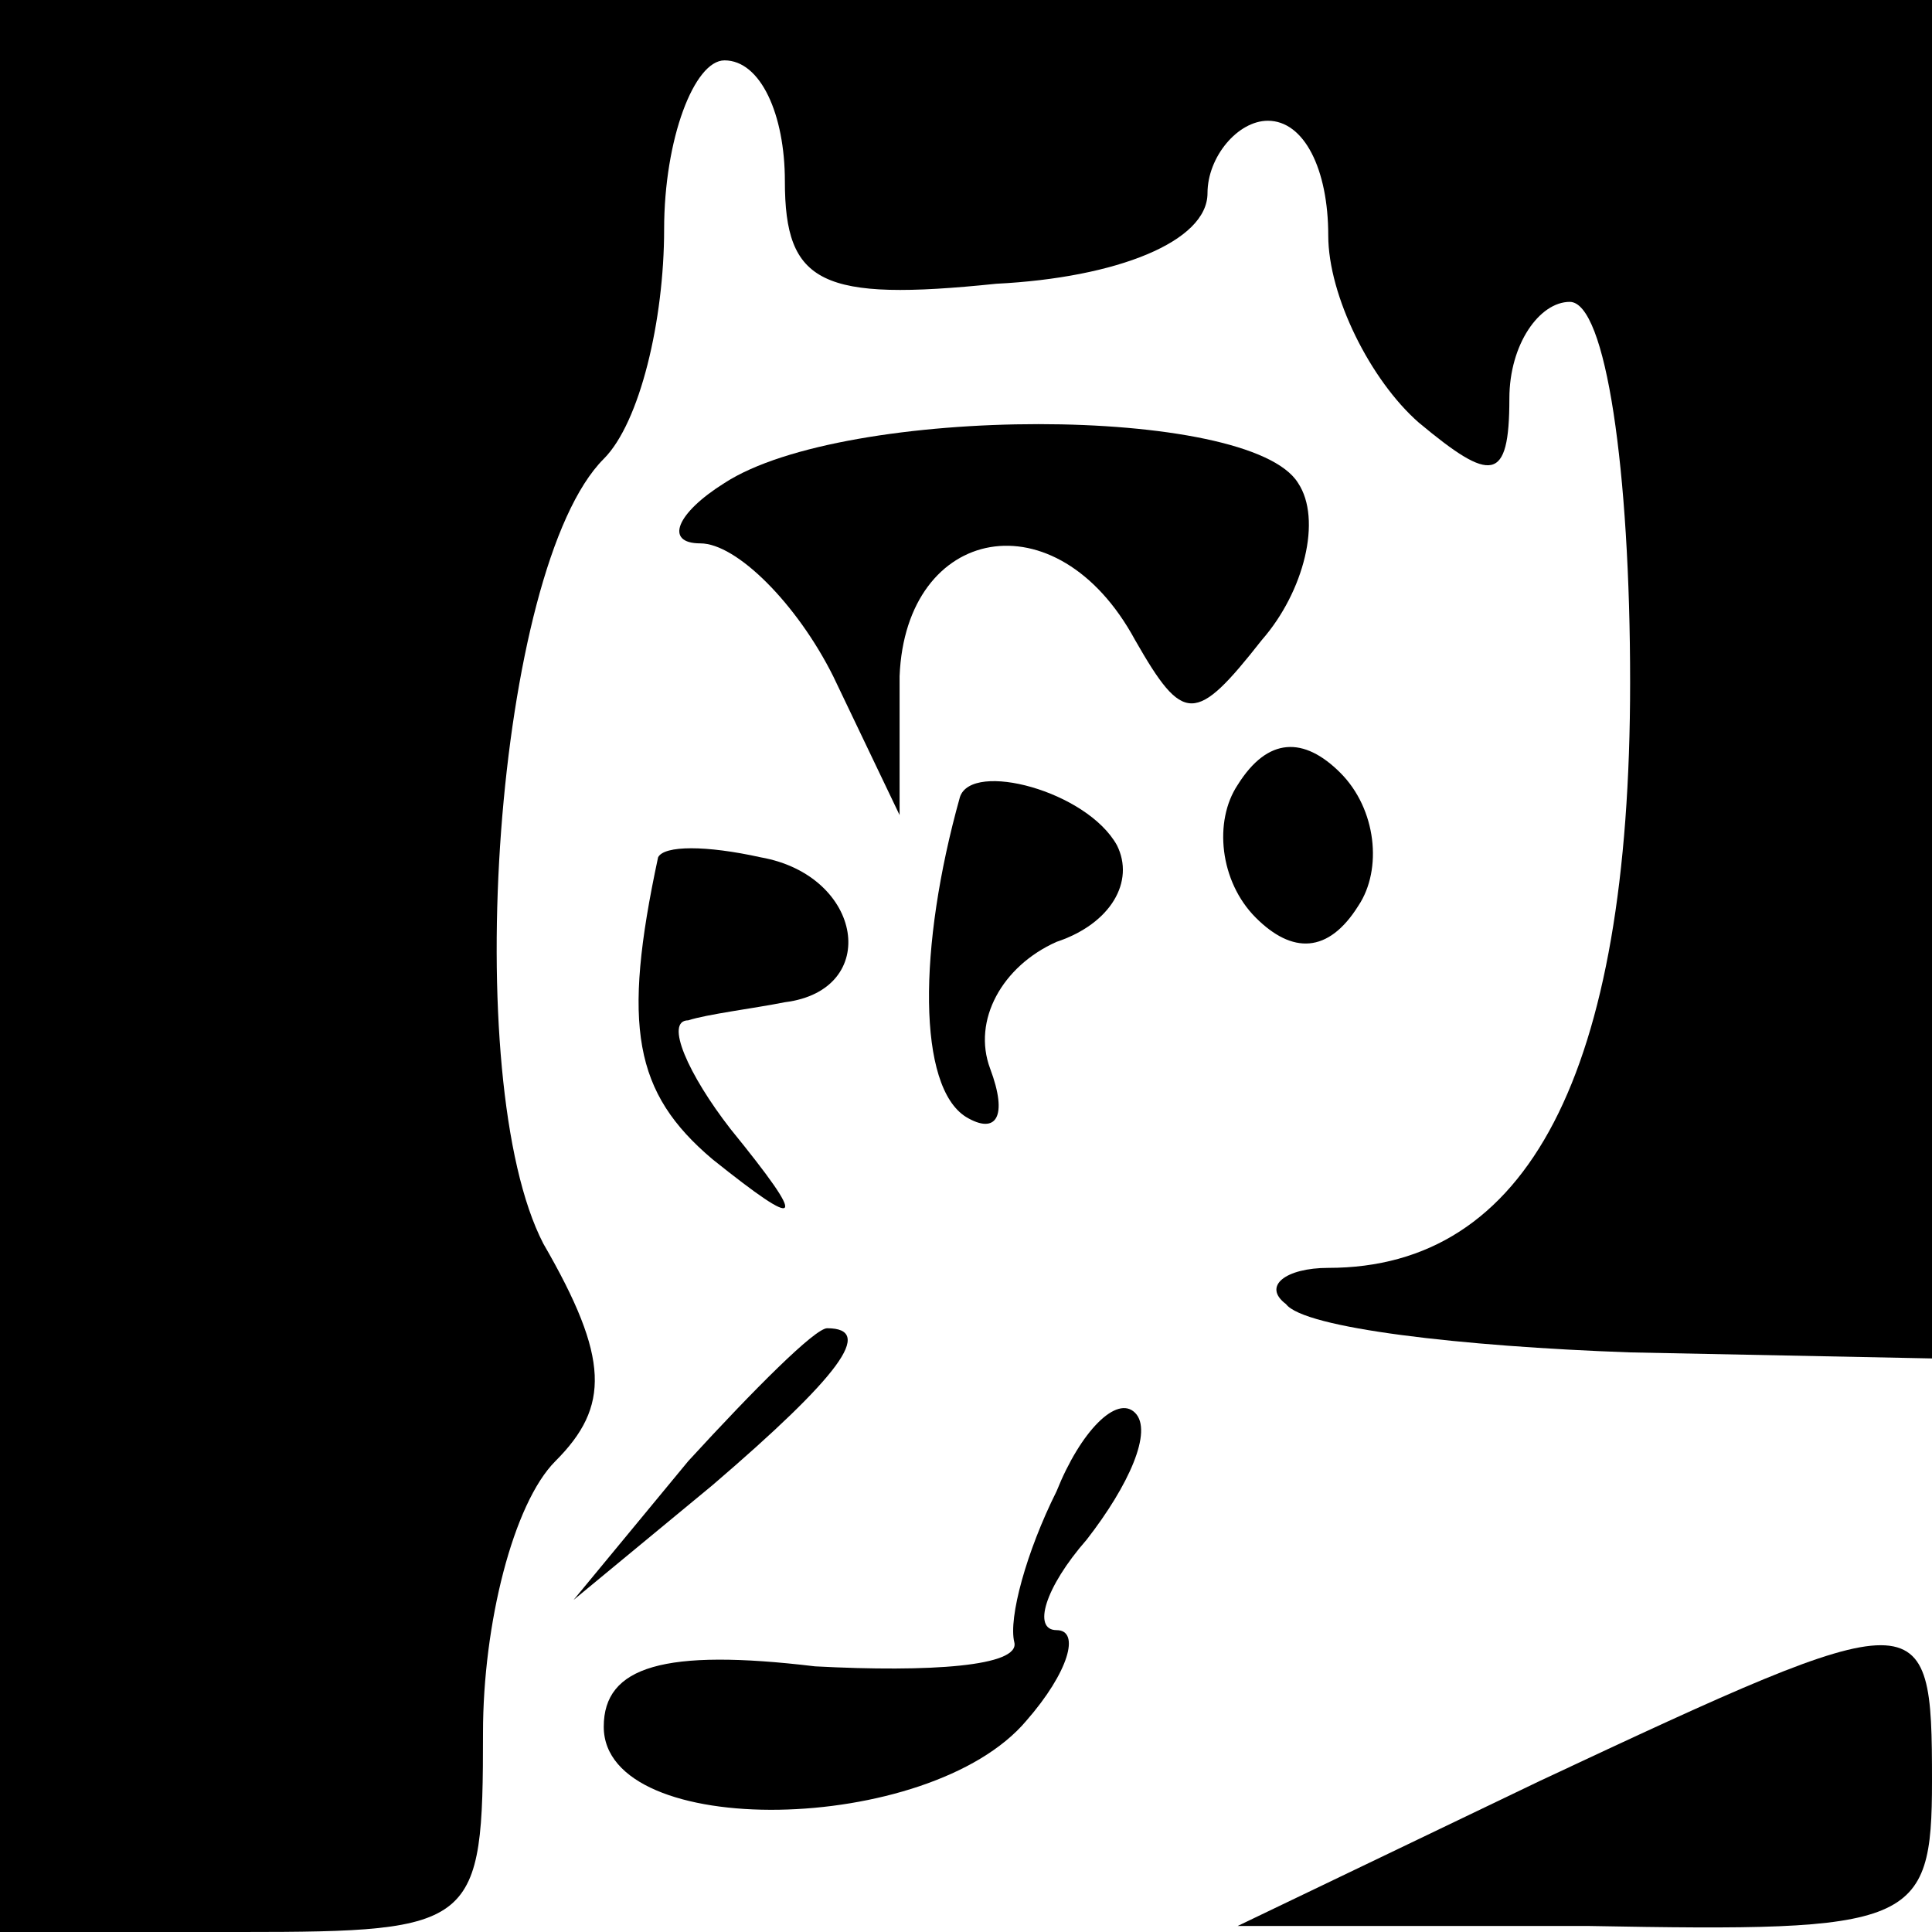 <?xml version="1.0" standalone="no"?>
<!DOCTYPE svg PUBLIC "-//W3C//DTD SVG 20010904//EN"
 "http://www.w3.org/TR/2001/REC-SVG-20010904/DTD/svg10.dtd">
<svg version="1.0" xmlns="http://www.w3.org/2000/svg"
 width="32pt" height="32pt" viewBox="0 0 32 32"
 preserveAspectRatio="xMidYMid meet">
<g transform="translate(0,32) scale(0.1,-0.1)"
fill="#000000" stroke="none">
<path fill="#000000" stroke="none" d="M0 160 l0 -160 40 0 c39 0 40 1 40 33
0 18 5 38 12 45 9 9 9 17 -2 36 -14 27 -8 112 10 130 6 6 10 23 10 38 0 15 5
28 10 28 6 0 10 -9 10 -20 0 -17 6 -20 35 -17 20 1 35 7 35 15 0 6 5 12 10 12
6 0 10 -8 10 -19 0 -10 7 -24 15 -31 12 -10 15 -10 15 4 0 9 5 16 10 16 6 0
10 -28 10 -63 0 -65 -17 -97 -50 -97 -7 0 -11 -3 -7 -6 3 -4 29 -7 57 -8 l50
-1 0 113 0 112 -160 0 -160 0 0 -160z"/>
<path fill="#000000" stroke="none" d="M120 240 c-8 -5 -10 -10 -4 -10 6 0 16
-10 22 -22 l11 -23 0 23 c1 25 26 30 39 6 8 -14 10 -14 21 0 7 8 10 20 6 26
-8 13 -75 13 -95 0z"/>
<path fill="#000000" stroke="none" d="M205 190 c-4 -6 -3 -16 3 -22 6 -6 12
-6 17 2 4 6 3 16 -3 22 -6 6 -12 6 -17 -2z"/>
<path fill="#000000" stroke="none" d="M159 188 c-7 -25 -7 -48 1 -53 5 -3 7
0 4 8 -3 8 2 17 11 21 9 3 13 10 10 16 -5 9 -24 14 -26 8z"/>
<path fill="#000000" stroke="none" d="M109 178 c-6 -28 -4 -39 9 -50 15 -12
16 -11 3 5 -7 9 -11 18 -7 18 3 1 11 2 16 3 16 2 13 21 -4 24 -9 2 -16 2 -17
0z"/>
<path fill="#000000" stroke="none" d="M114 78 l-19 -23 23 19 c21 18 27 26
19 26 -2 0 -12 -10 -23 -22z"/>
<path fill="#000000" stroke="none" d="M175 73 c-5 -10 -8 -21 -7 -25 1 -4
-14 -5 -33 -4 -25 3 -35 0 -35 -10 0 -19 54 -18 70 1 7 8 9 15 5 15 -4 0 -2 7
5 15 7 9 11 18 8 21 -3 3 -9 -3 -13 -13z"/>
<path fill="#000000" stroke="none" d="M255 25 l-50 -24 58 0 c54 -1 57 0 57
24 0 30 -1 30 -65 0z"/>
</g>
</svg>
